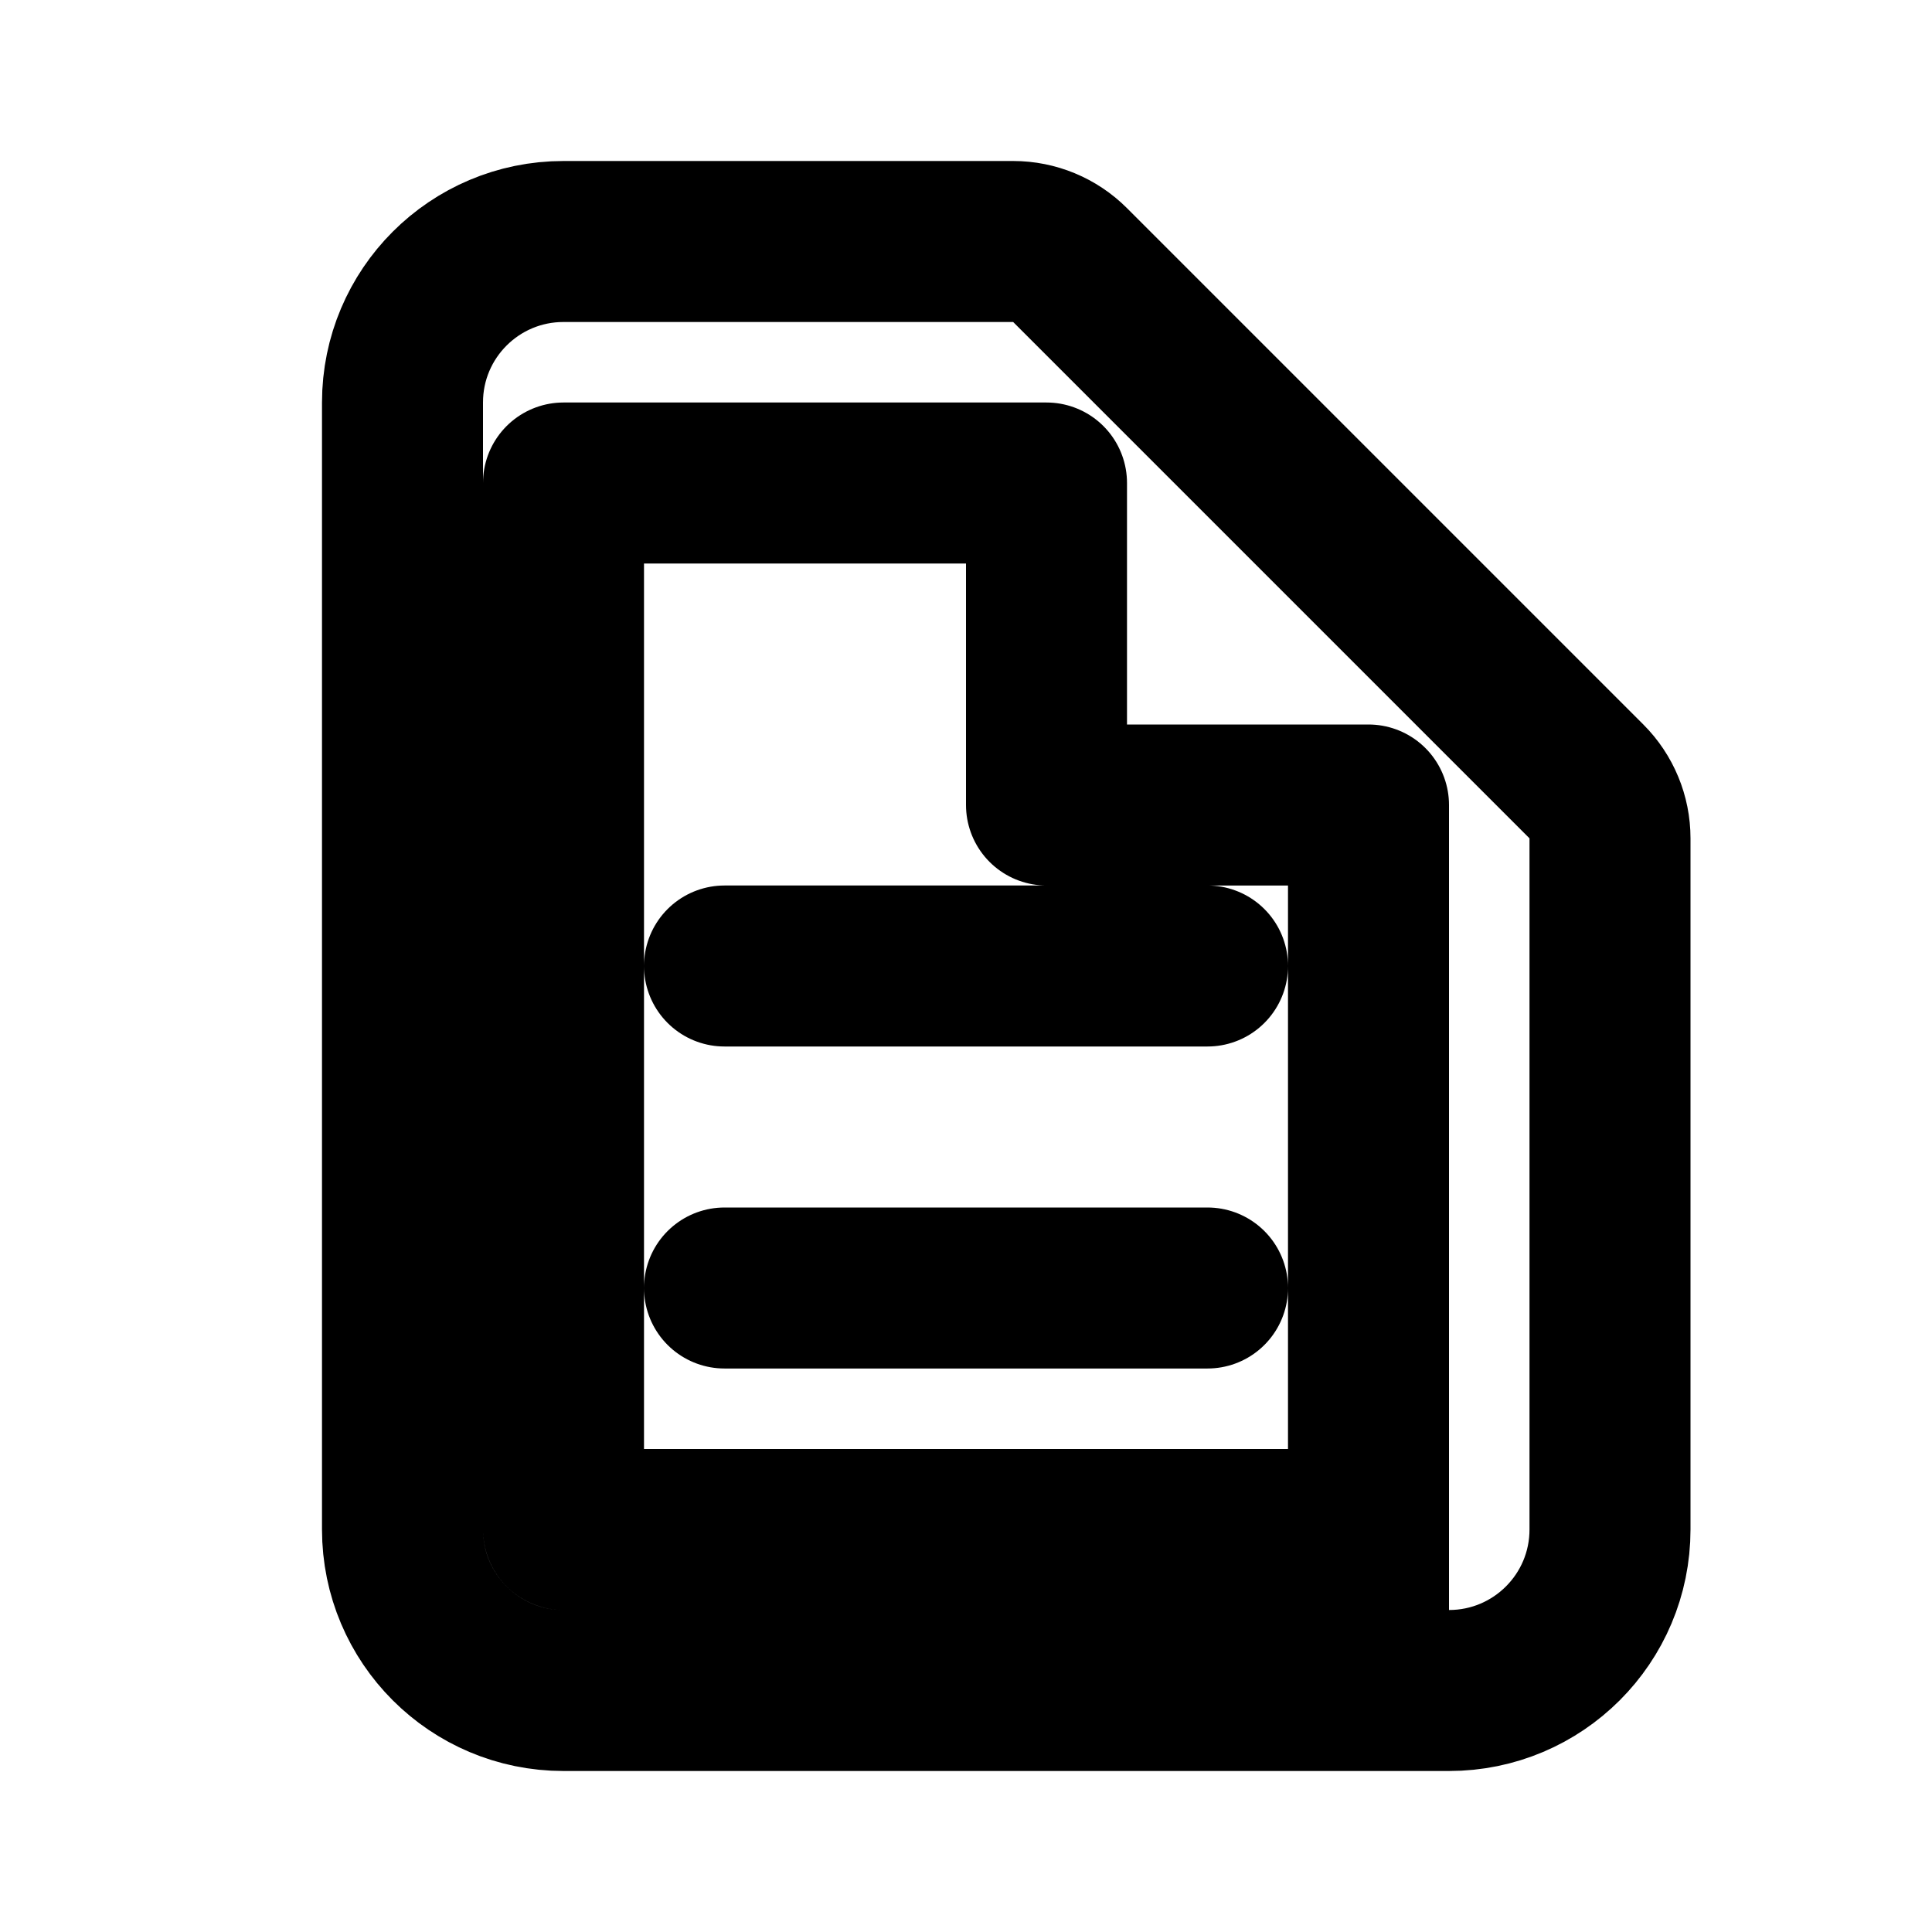 <svg width="24" height="24" viewBox="0 0 24 24" fill="none" xmlns="http://www.w3.org/2000/svg">
  <path d="M9 12H15M9 16H15M17 21H7C5.895 21 5 20.105 5 19V5C5 3.895 5.895 3 7 3H12.586C12.851 3 13.105 3.105 13.293 3.293L19.707 9.707C19.895 9.895 20 10.149 20 10.414V19C20 20.105 19.105 21 18 21H17ZM17 21V10H13V6H7V19H17Z" stroke="currentColor" stroke-width="2" stroke-linecap="round" stroke-linejoin="round"/>
</svg>
